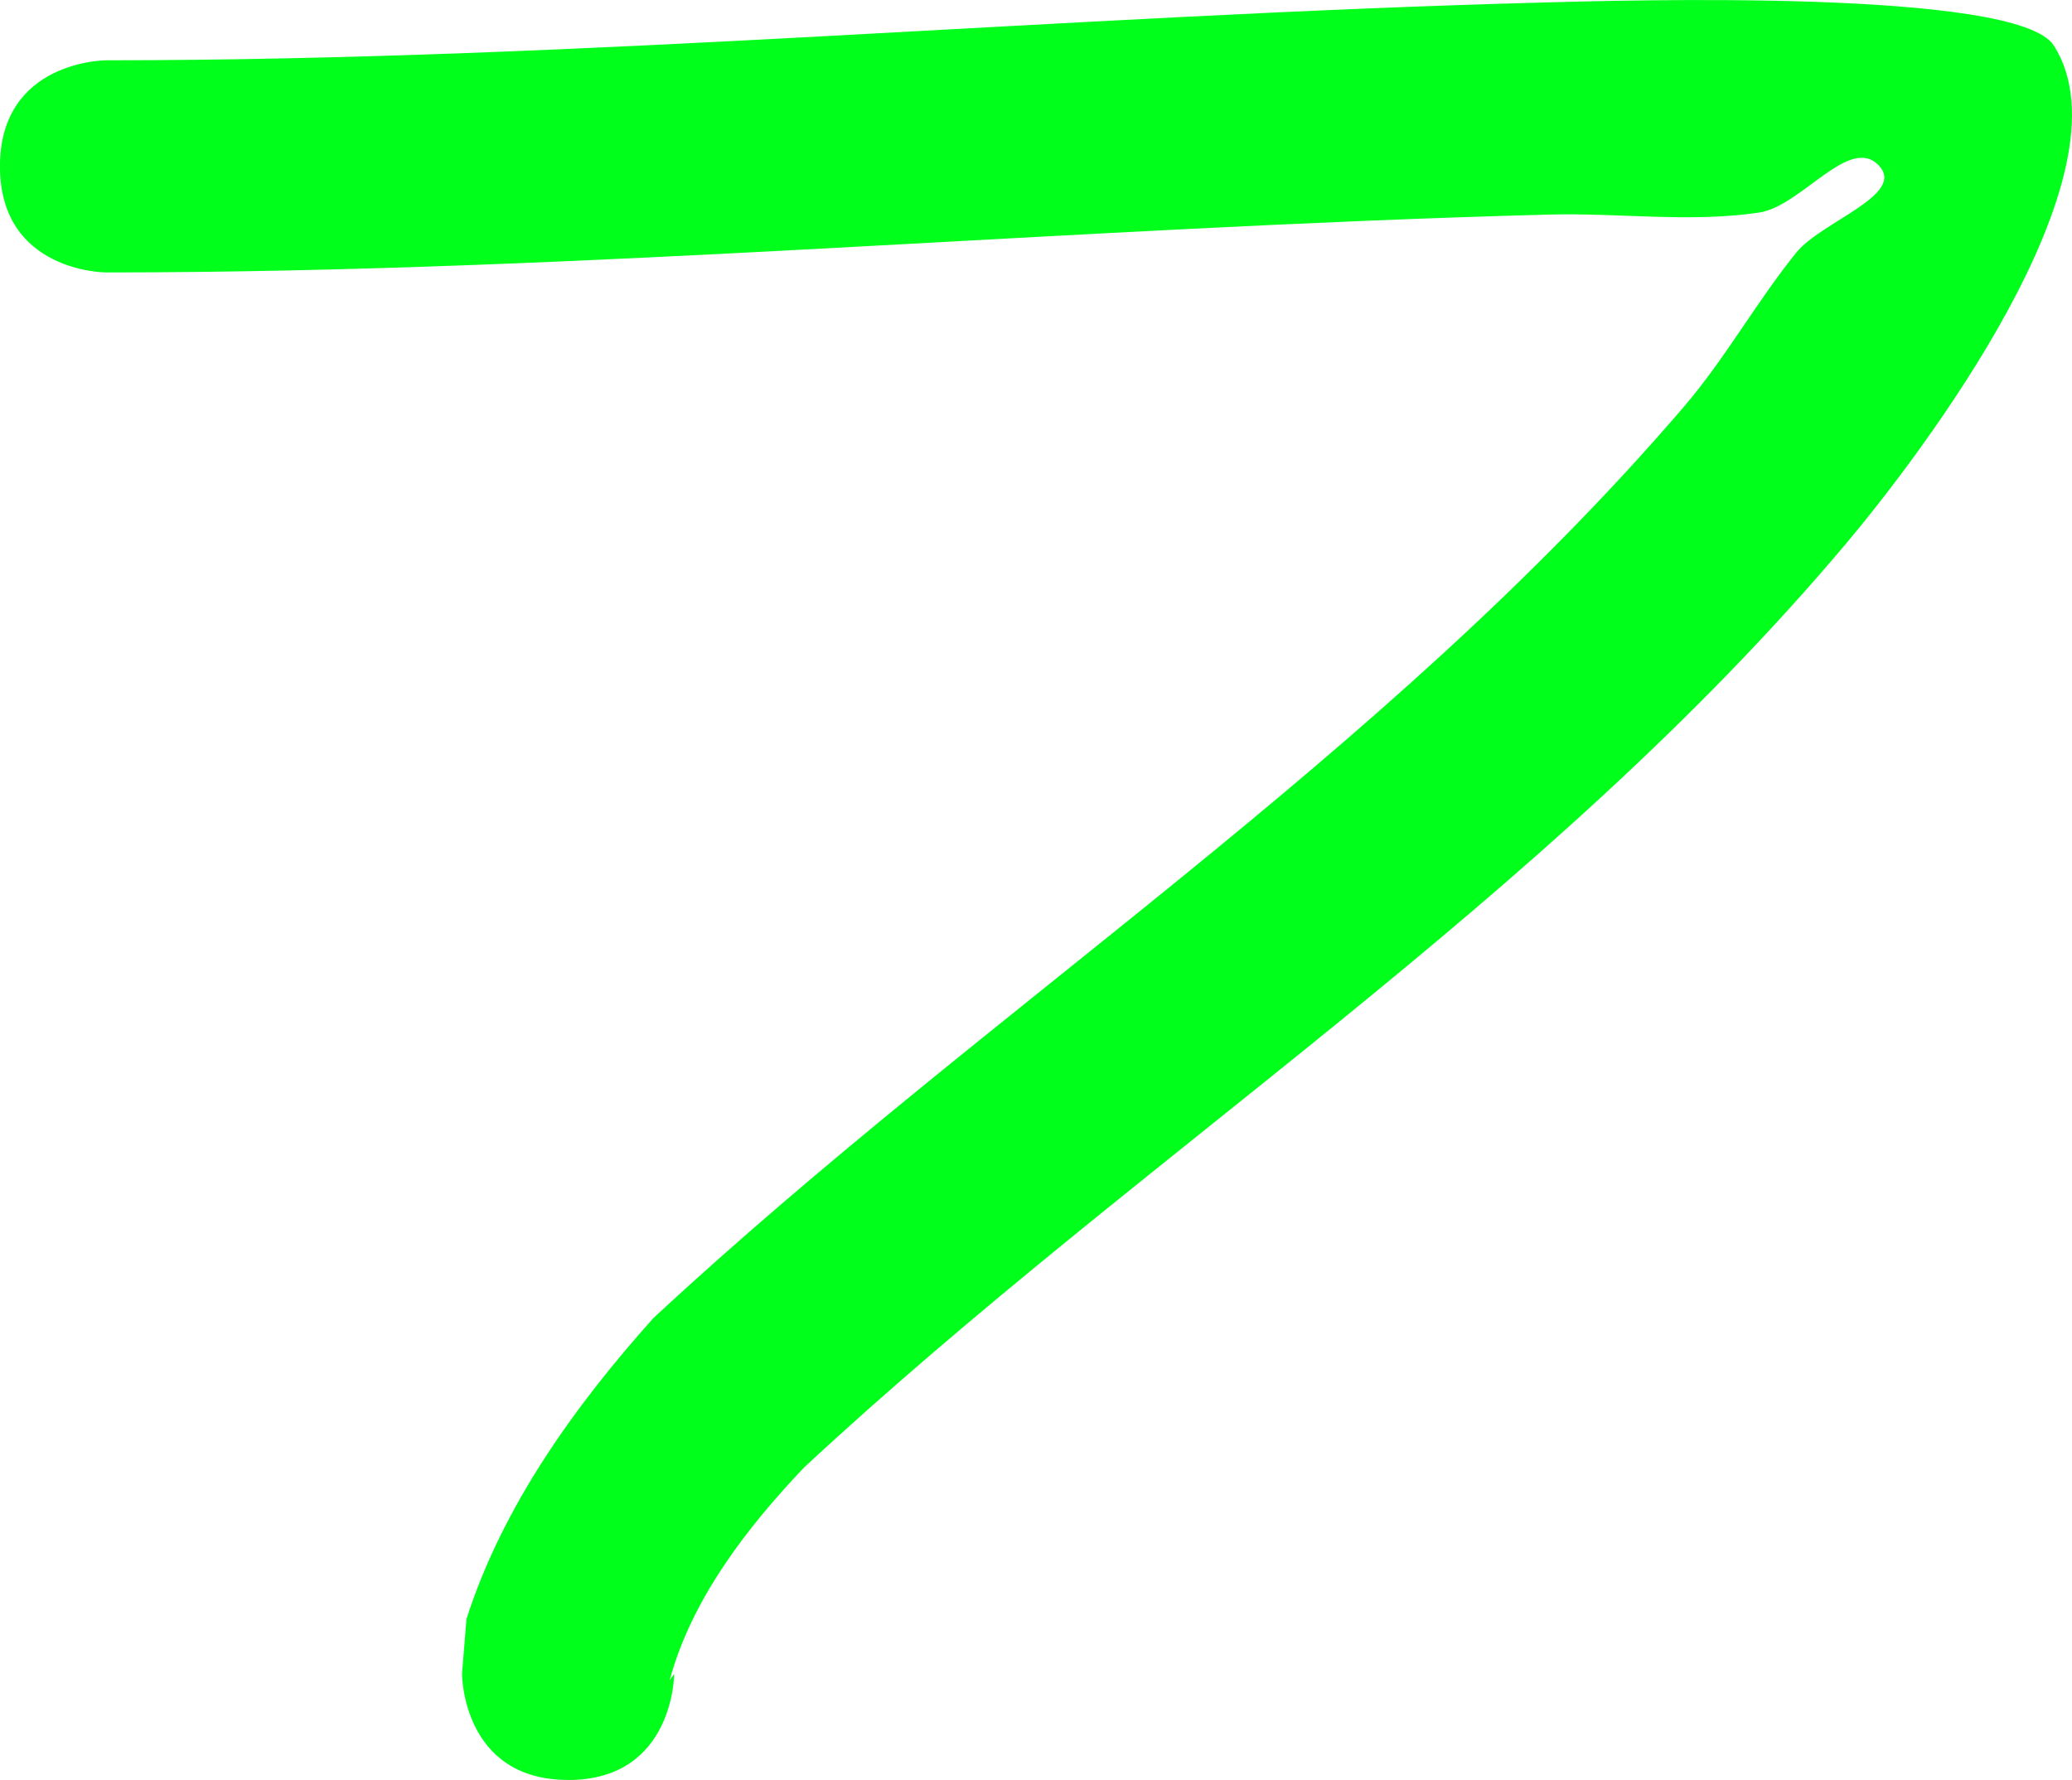 <svg version="1.1" xmlns="http://www.w3.org/2000/svg" xmlns:xlink="http://www.w3.org/1999/xlink" width="48.825" height="41.949" viewBox="0,0,48.825,41.949"><g transform="translate(-218.787,-161.215)"><g data-paper-data="{&quot;isPaintingLayer&quot;:true}" fill="#00ff1b" fill-rule="nonzero" stroke="none" stroke-width="0.5" stroke-linecap="butt" stroke-linejoin="miter" stroke-miterlimit="10" stroke-dasharray="" stroke-dashoffset="0" style="mix-blend-mode: normal"><path d="M232.174,203.164c-2.5,0 -2.5,-2.5 -2.5,-2.5l0.105,-1.291c0.848,-2.653 2.55,-5.023 4.407,-7.097c7.921,-7.352 17.187,-13.195 24.286,-21.481c0.973,-1.136 1.703,-2.464 2.644,-3.628c0.592,-0.732 2.59,-1.359 1.947,-2.048c-0.69,-0.74 -1.826,0.958 -2.826,1.106c-1.633,0.242 -3.301,0.003 -4.951,0.047c-11.358,0.3 -22.624,1.364 -34,1.364c0,0 -2.5,0 -2.5,-2.5c0,-2.5 2.5,-2.5 2.5,-2.5c11.332,0 22.553,-1.062 33.868,-1.362c1.834,-0.049 11.174,-0.332 12.03,1.014c1.927,3.027 -3.189,9.711 -4.9,11.743c-7.117,8.452 -16.544,14.331 -24.552,21.771c-1.359,1.432 -2.646,3.103 -3.164,5.009l0.105,-0.145c0,0 0,2.5 -2.5,2.5z"/></g></g></svg>